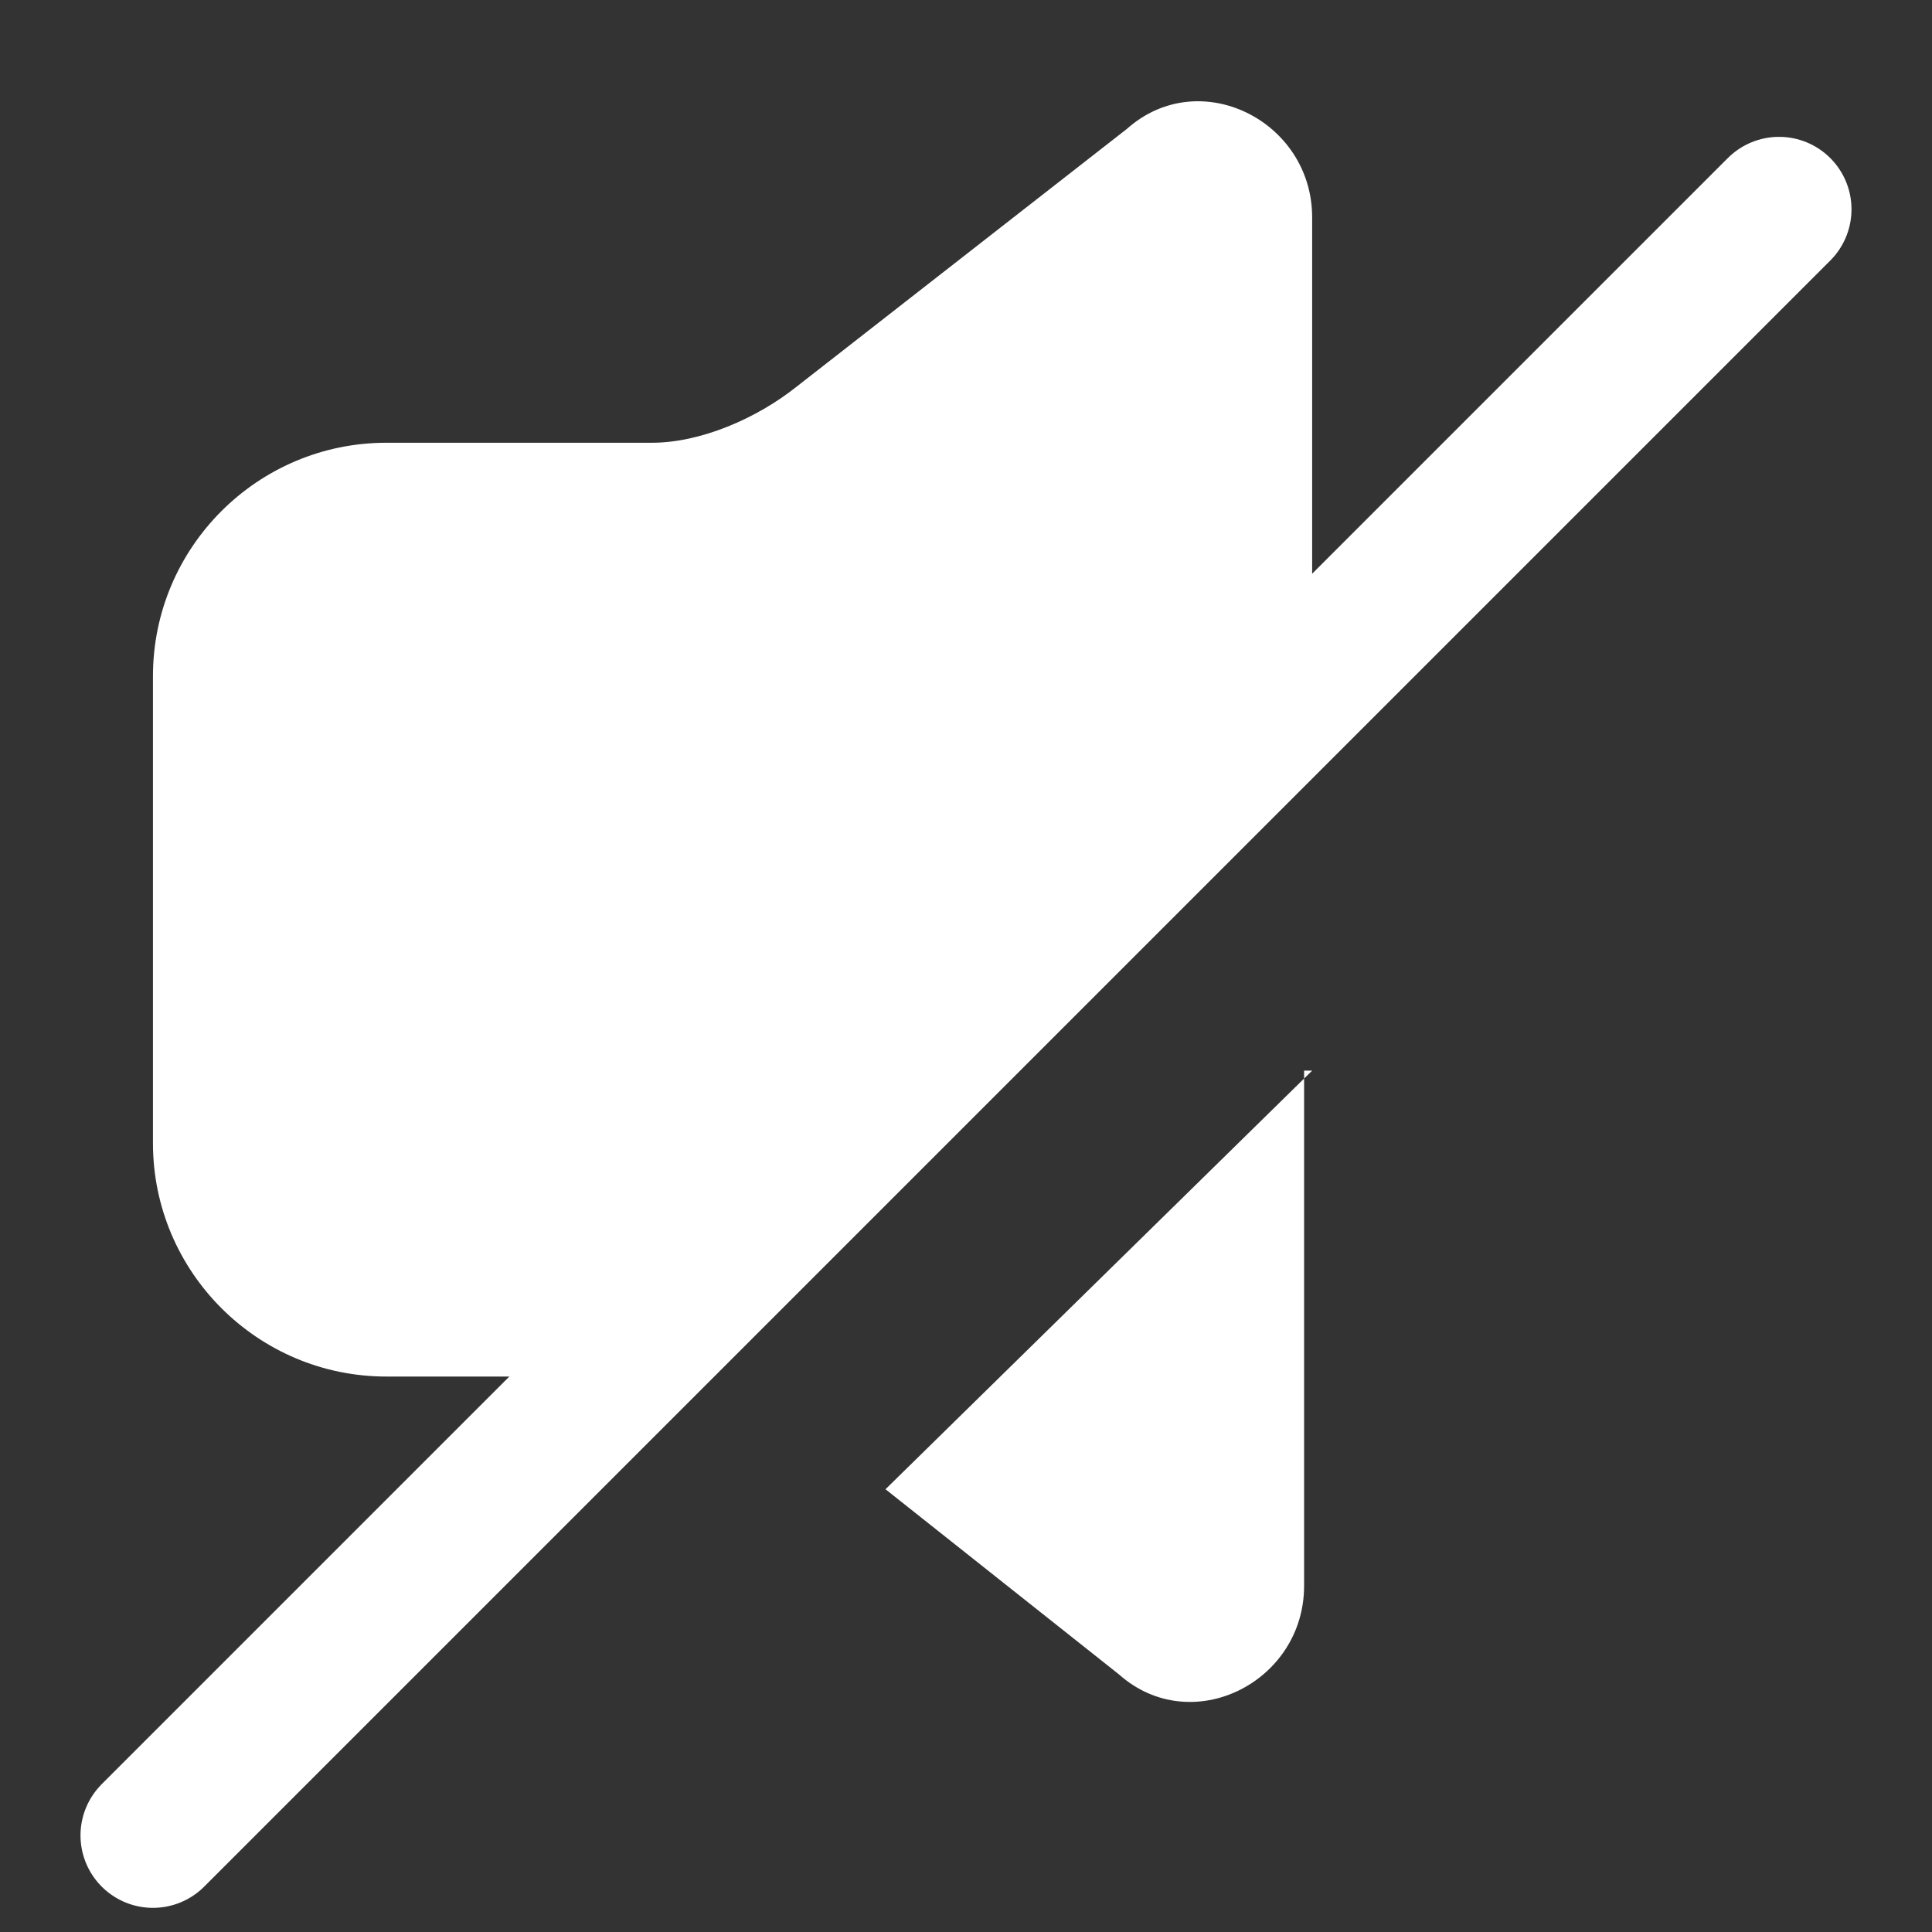<?xml version="1.0" encoding="utf-8"?>
<!-- Generator: Adobe Illustrator 24.2.1, SVG Export Plug-In . SVG Version: 6.00 Build 0)  -->
<svg version="1.1" id="레이어_1" xmlns="http://www.w3.org/2000/svg" xmlns:xlink="http://www.w3.org/1999/xlink" x="0px"
	 y="0px" viewBox="0 0 24 24" style="enable-background:new 0 0 24 24;" xml:space="preserve">
<rect x="0" y="0" width="24" height="24" fill="#333333" stroke="none"/>
<style type="text/css">
	.st0{fill-rule:evenodd;clip-rule:evenodd;fill:#FFFFFF;}
	.st1{fill:none;stroke:#FFFFFF;stroke-width:1.8;stroke-linecap:round;stroke-linejoin:round;}
</style>
<path class="st0" d="M4.8,5.5c-1.6,0-2.9,1.3-2.9,2.9v5.8c0,1.6,1.3,2.9,2.9,2.9h3.3c0.1,0,0.3,0,0.4,0l7.8-7.8V2.7
	c0-1.2-1.4-1.9-2.3-1.1L9.9,4.8C9.4,5.2,8.7,5.5,8.1,5.5H4.8z M16.3,13.3L11,18.5l2.9,2.3c0.9,0.8,2.3,0.1,2.3-1.1V13.3z"/>
<path class="st1" d="M22.1,2.6L1.9,22.8"/>
</svg>
